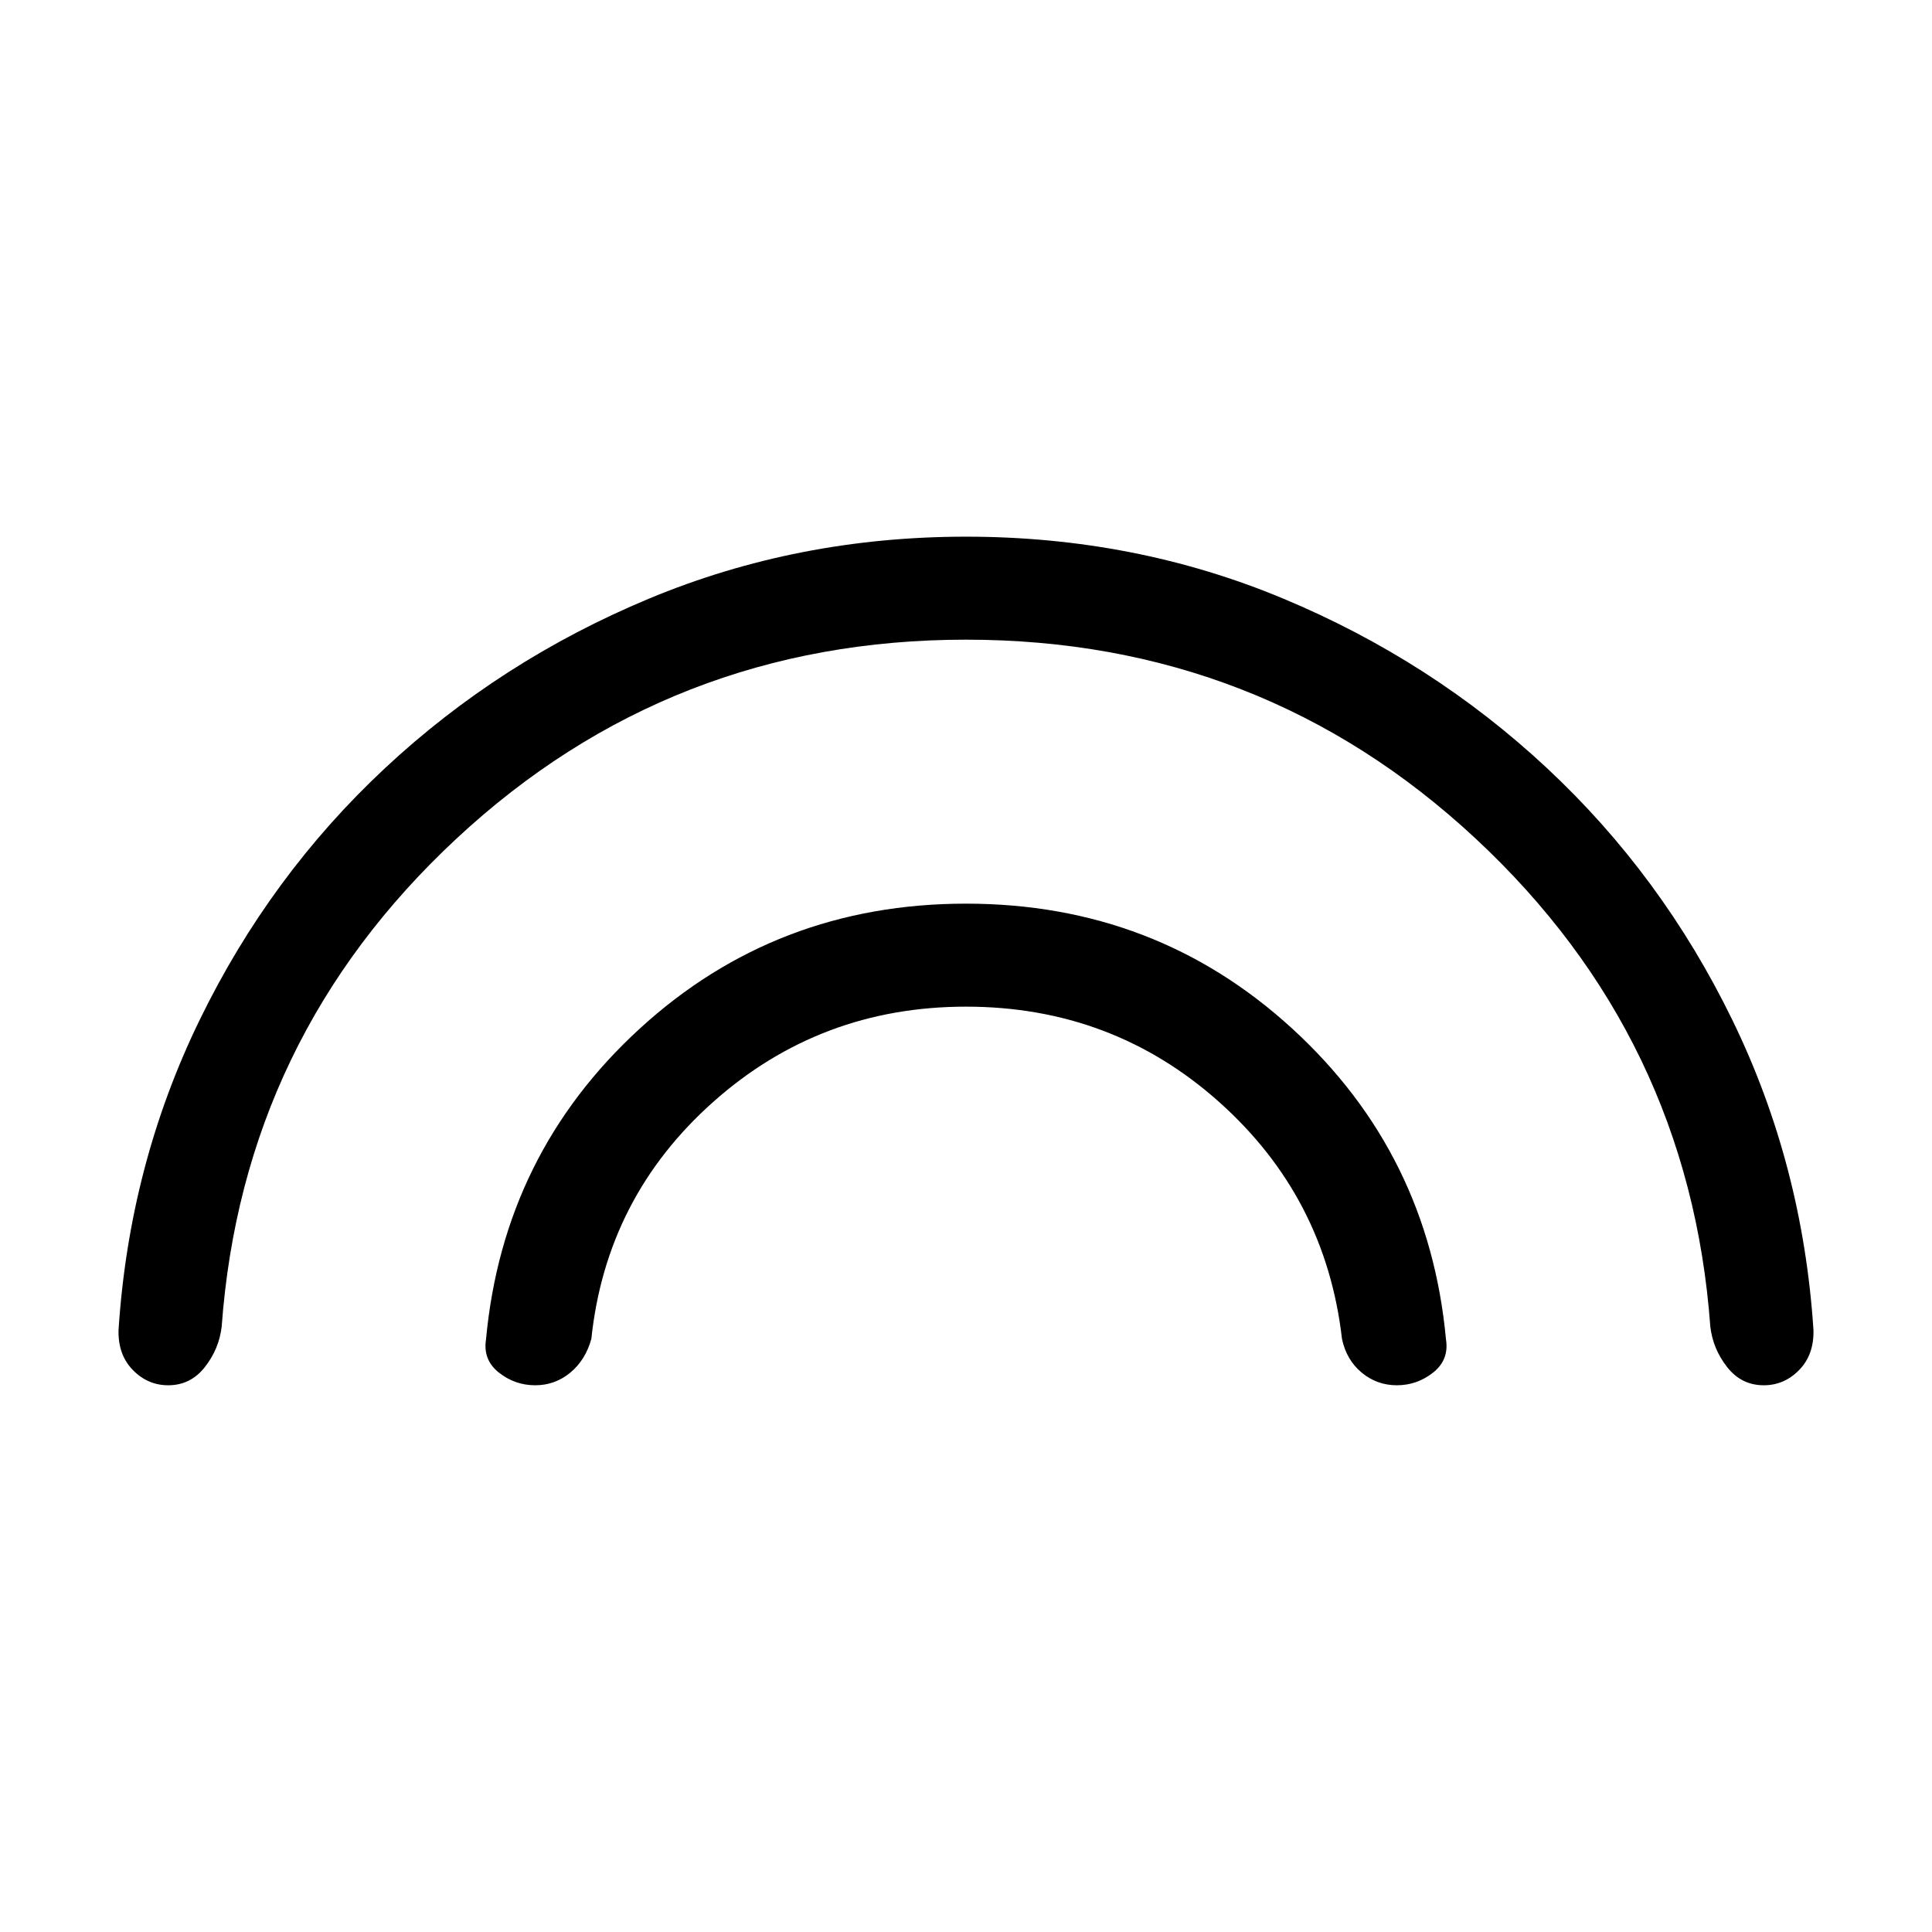 <svg xmlns="http://www.w3.org/2000/svg" height="40" viewBox="0 -960 960 960" width="40"><path d="M480-642.15q-146.92 0-253.15 98.83-106.23 98.83-116.7 242.53-1.3 11.1-8.38 20.11-7.08 9.01-18.18 9.01-10.18 0-17.59-7.59t-7.1-19.89q5.36-82.26 40.31-154.04 34.94-71.78 92.11-125.14t131.09-84.18q73.92-30.82 157.59-30.82 84 0 157.76 30.82 73.75 30.82 130.92 84.18 57.17 53.36 92.11 125.14 34.95 71.78 40.31 154.04.31 12.3-7.1 19.89-7.41 7.59-17.59 7.59-11.1 0-18.18-9.01t-8.38-20.11q-10.47-143.7-116.62-242.53Q627.08-642.15 480-642.15Zm0 182.35q-72.41 0-125.58 47.31-53.16 47.31-60.58 117.75-2.89 10.53-10.47 16.8-7.58 6.27-17.42 6.27-10.08 0-18.05-6.3-7.98-6.31-6.41-16.41 8.53-92.31 76.34-154.45 67.81-62.15 162.17-62.15 94.36 0 162.17 62.15 67.81 62.14 76.34 154.45 1.57 10.1-6.41 16.41-7.97 6.3-18.05 6.3-9.84 0-17.42-6.27-7.58-6.27-9.81-16.8-8.08-70.44-61.11-117.75Q552.67-459.8 480-459.8Z"/></svg>